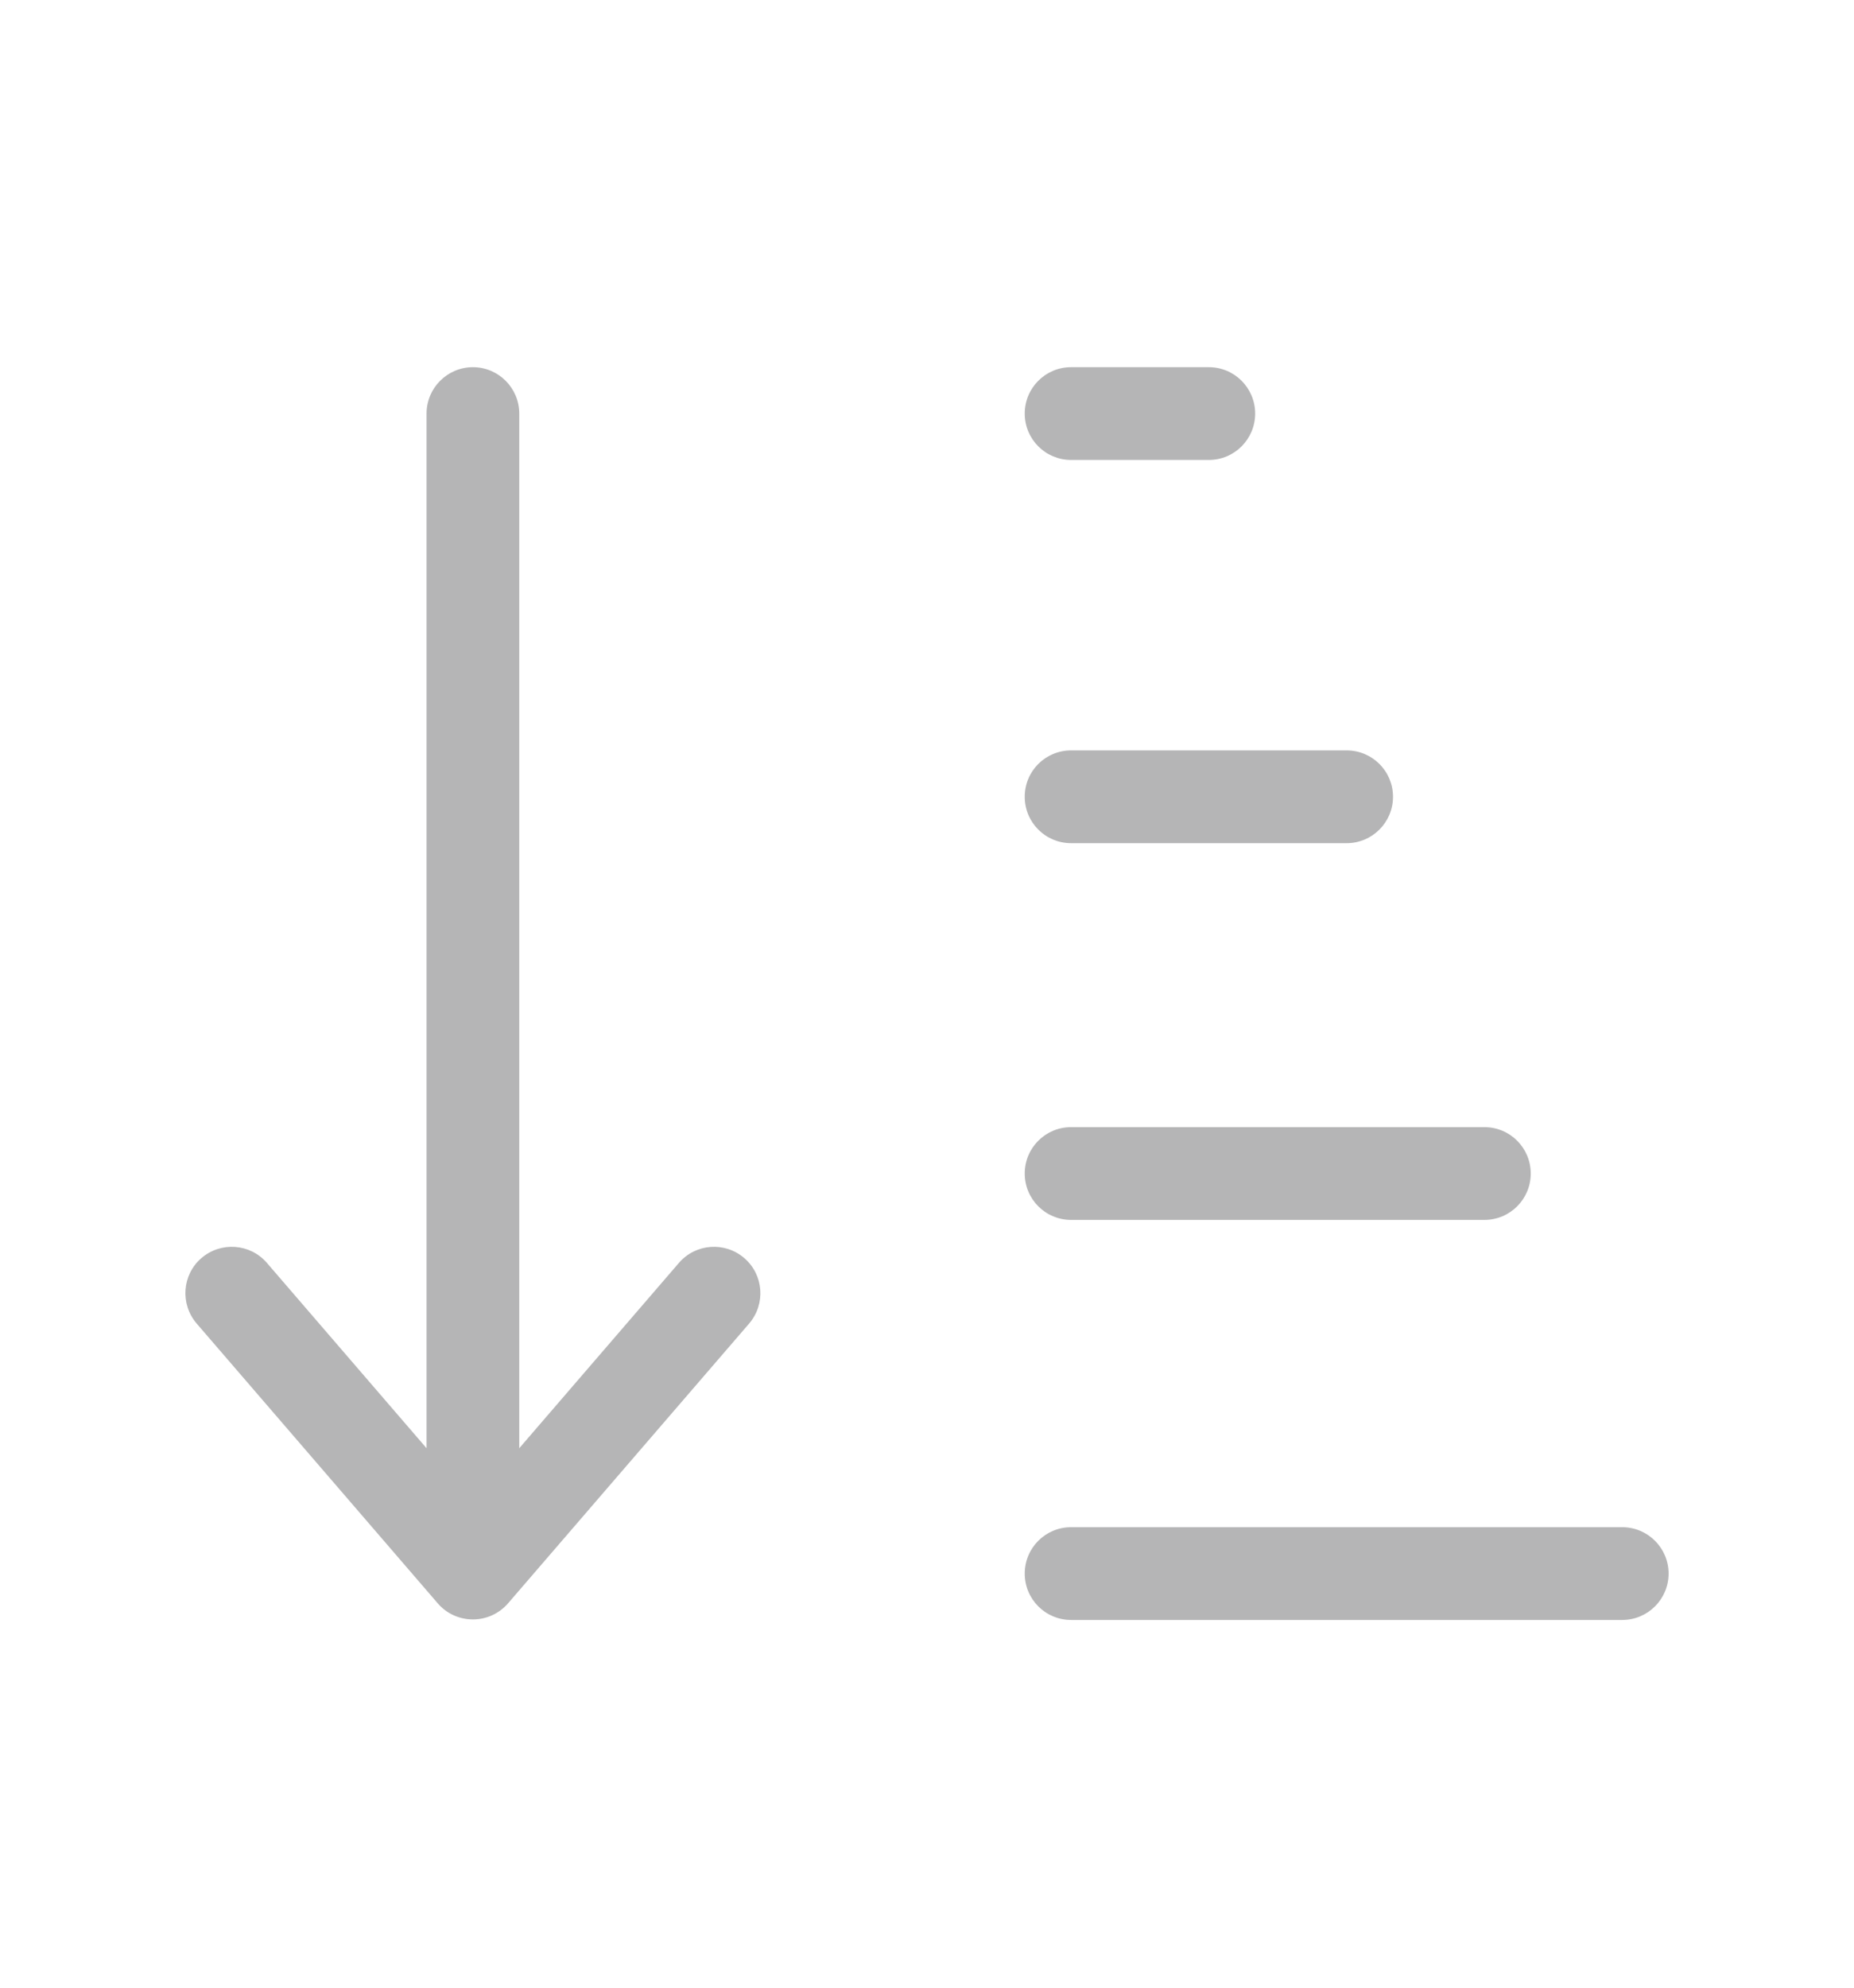<svg width="14" height="15" viewBox="0 0 14 15" fill="none" xmlns="http://www.w3.org/2000/svg">
<path fill-rule="evenodd" clip-rule="evenodd" d="M7.738 11.875C7.738 12.068 7.894 12.225 8.088 12.225H12.25C12.443 12.225 12.6 12.068 12.6 11.875C12.6 11.682 12.443 11.525 12.25 11.525H8.088C7.894 11.525 7.738 11.682 7.738 11.875ZM3.571 12.221C3.673 12.221 3.769 12.177 3.836 12.1L5.657 9.988C5.783 9.841 5.767 9.62 5.62 9.494C5.474 9.368 5.253 9.384 5.127 9.53L3.921 10.929L3.921 3.121C3.921 2.928 3.764 2.771 3.571 2.771C3.378 2.771 3.221 2.928 3.221 3.121L3.221 10.929L2.015 9.53C1.889 9.384 1.668 9.368 1.521 9.494C1.375 9.62 1.359 9.841 1.485 9.988L3.306 12.1C3.372 12.177 3.469 12.221 3.571 12.221ZM7.738 8.856C7.738 9.049 7.894 9.206 8.088 9.206H11.209C11.403 9.206 11.559 9.049 11.559 8.856C11.559 8.663 11.403 8.506 11.209 8.506H8.088C7.894 8.506 7.738 8.663 7.738 8.856ZM7.738 6.013C7.738 6.206 7.894 6.363 8.088 6.363H10.169C10.362 6.363 10.519 6.206 10.519 6.013C10.519 5.819 10.362 5.663 10.169 5.663H8.088C7.894 5.663 7.738 5.819 7.738 6.013ZM7.738 3.121C7.738 3.314 7.894 3.471 8.088 3.471H9.128C9.322 3.471 9.478 3.314 9.478 3.121C9.478 2.928 9.322 2.771 9.128 2.771H8.088C7.894 2.771 7.738 2.928 7.738 3.121Z" fill="#B5B5B6"/>
</svg>
